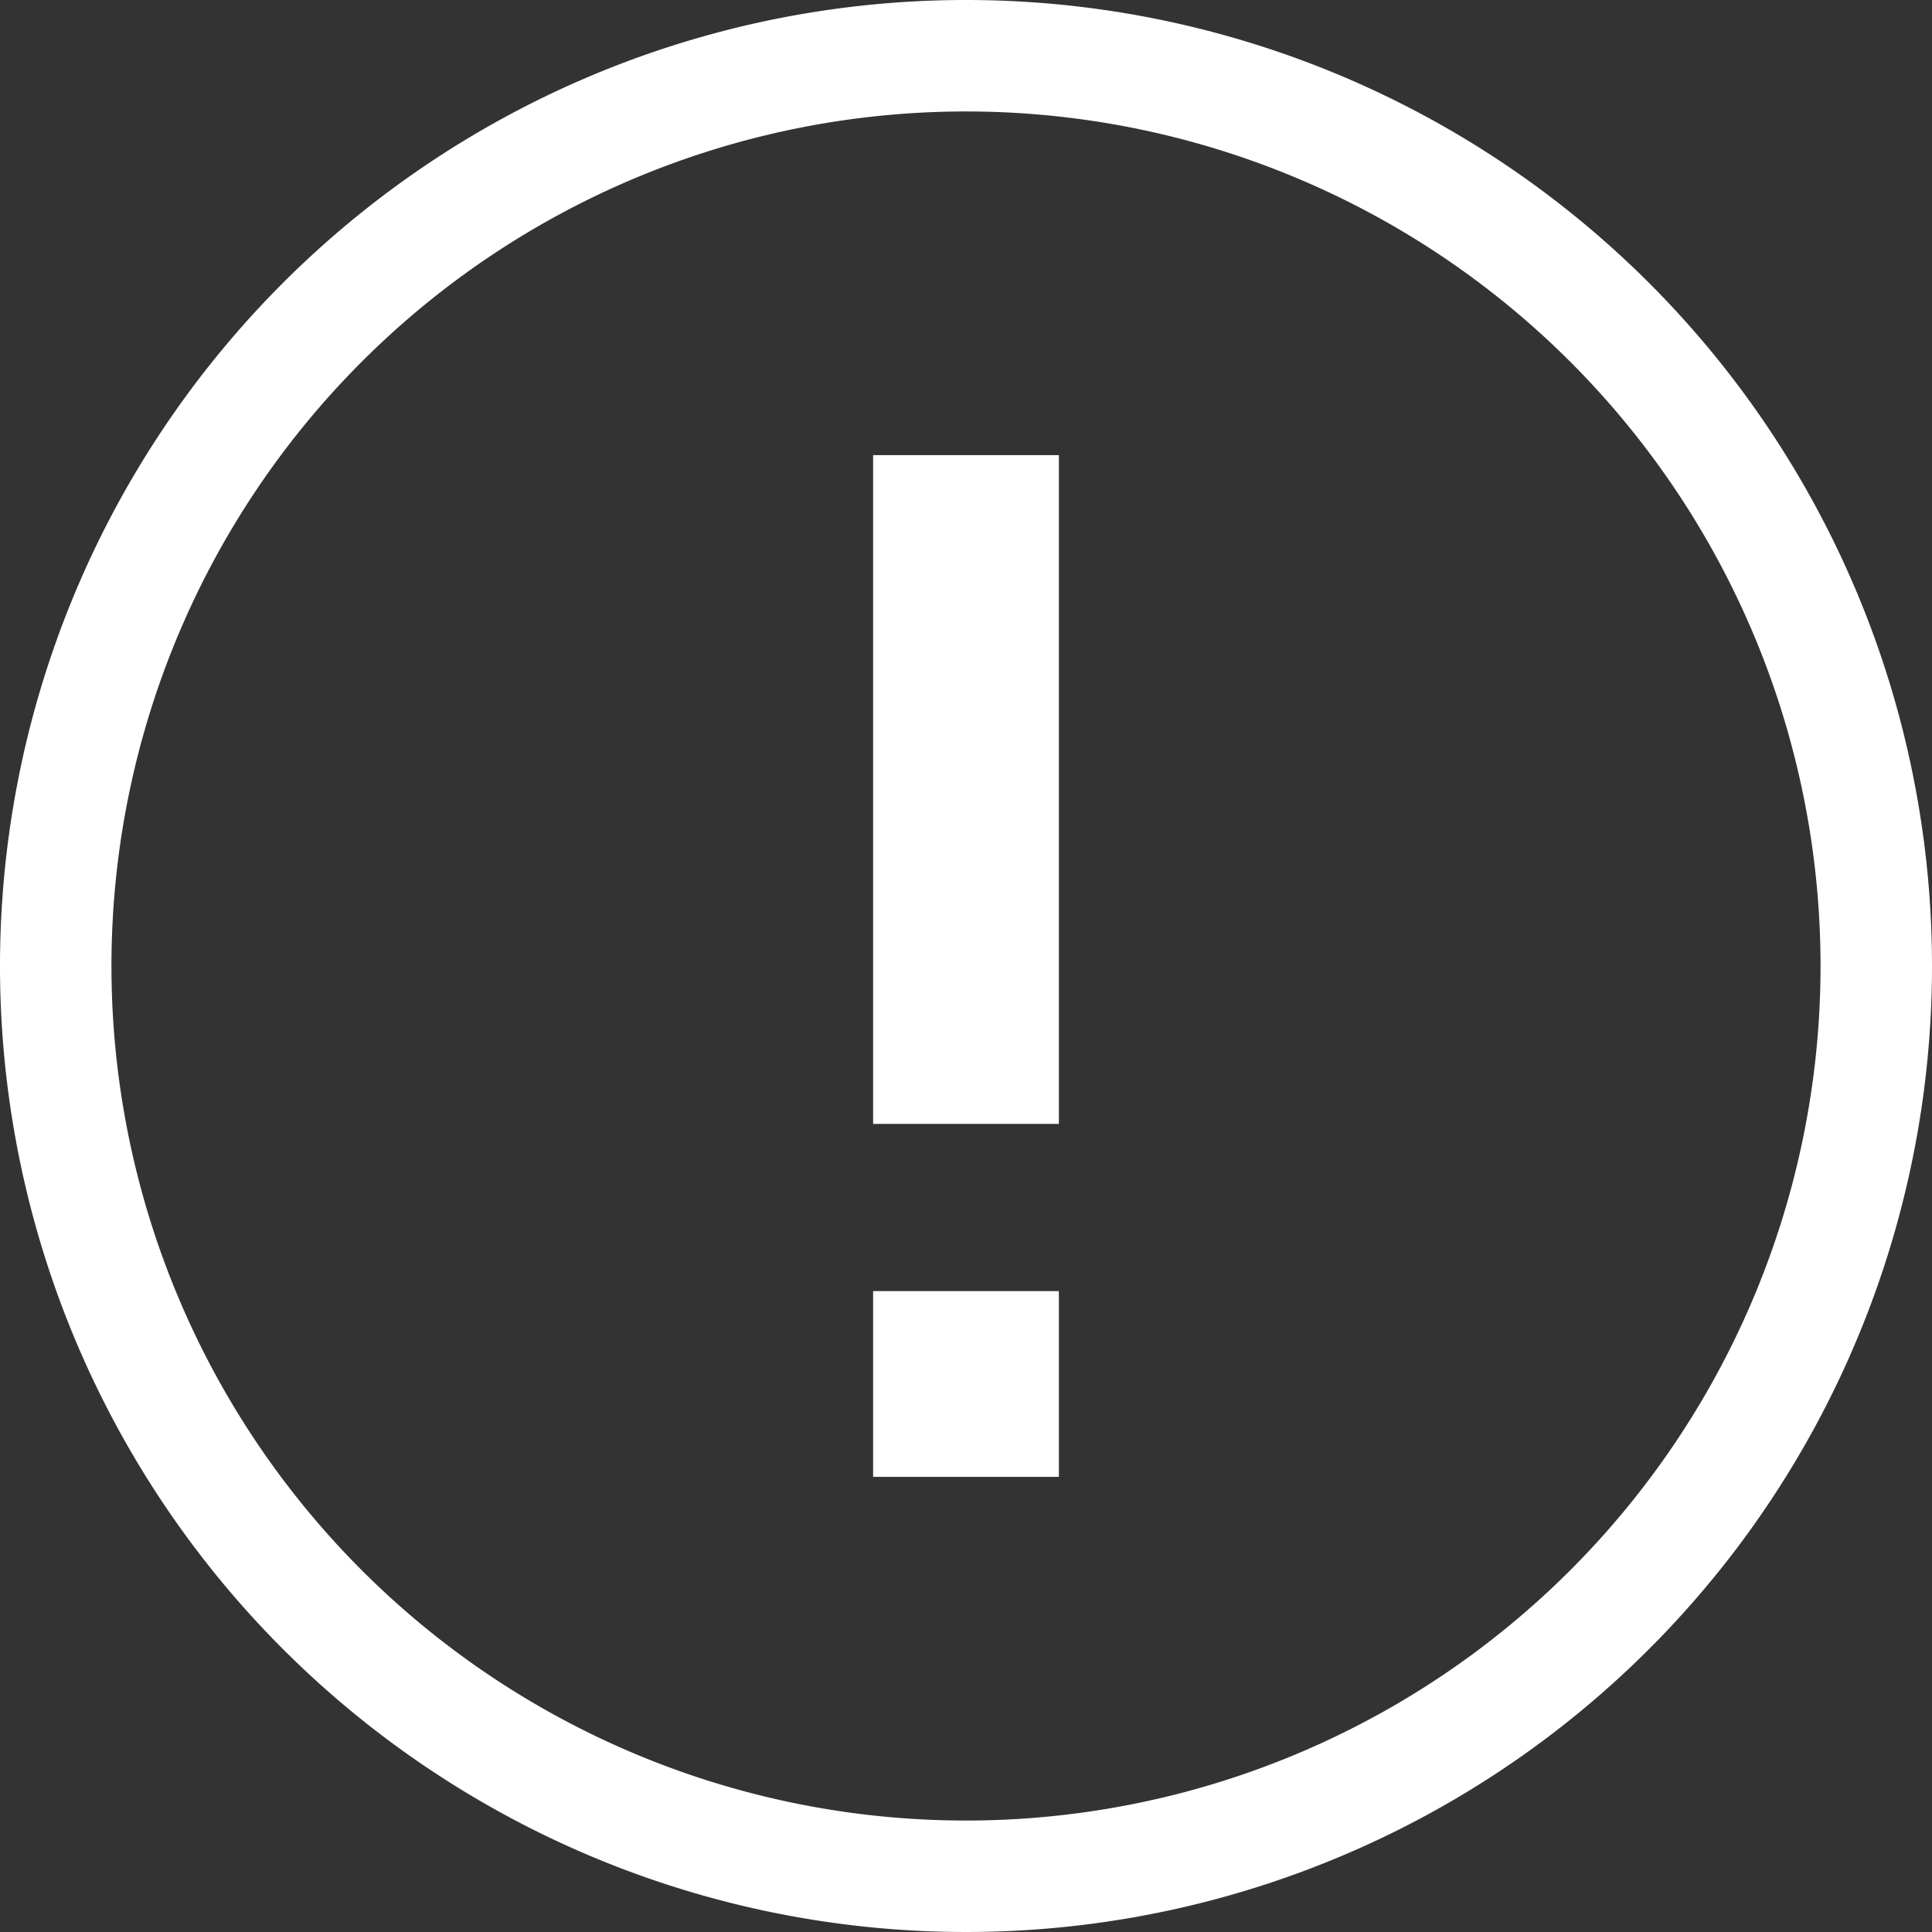 <svg viewBox="0 0 52 52"><rect x="0" y="0" width="52" height="52" fill="#333333" stroke="none"/><path fill="#FFF" d="M26 0a26 26 0 1 0 26 26A26 26 0 0 0 26 0zm0 49a23 23 0 1 1 23-23 23 23 0 0 1-23 23z"/><path fill="#FFF" d="M23.5 12.25h5v18h-5zM23.5 34.75h5v5h-5z"/></svg>